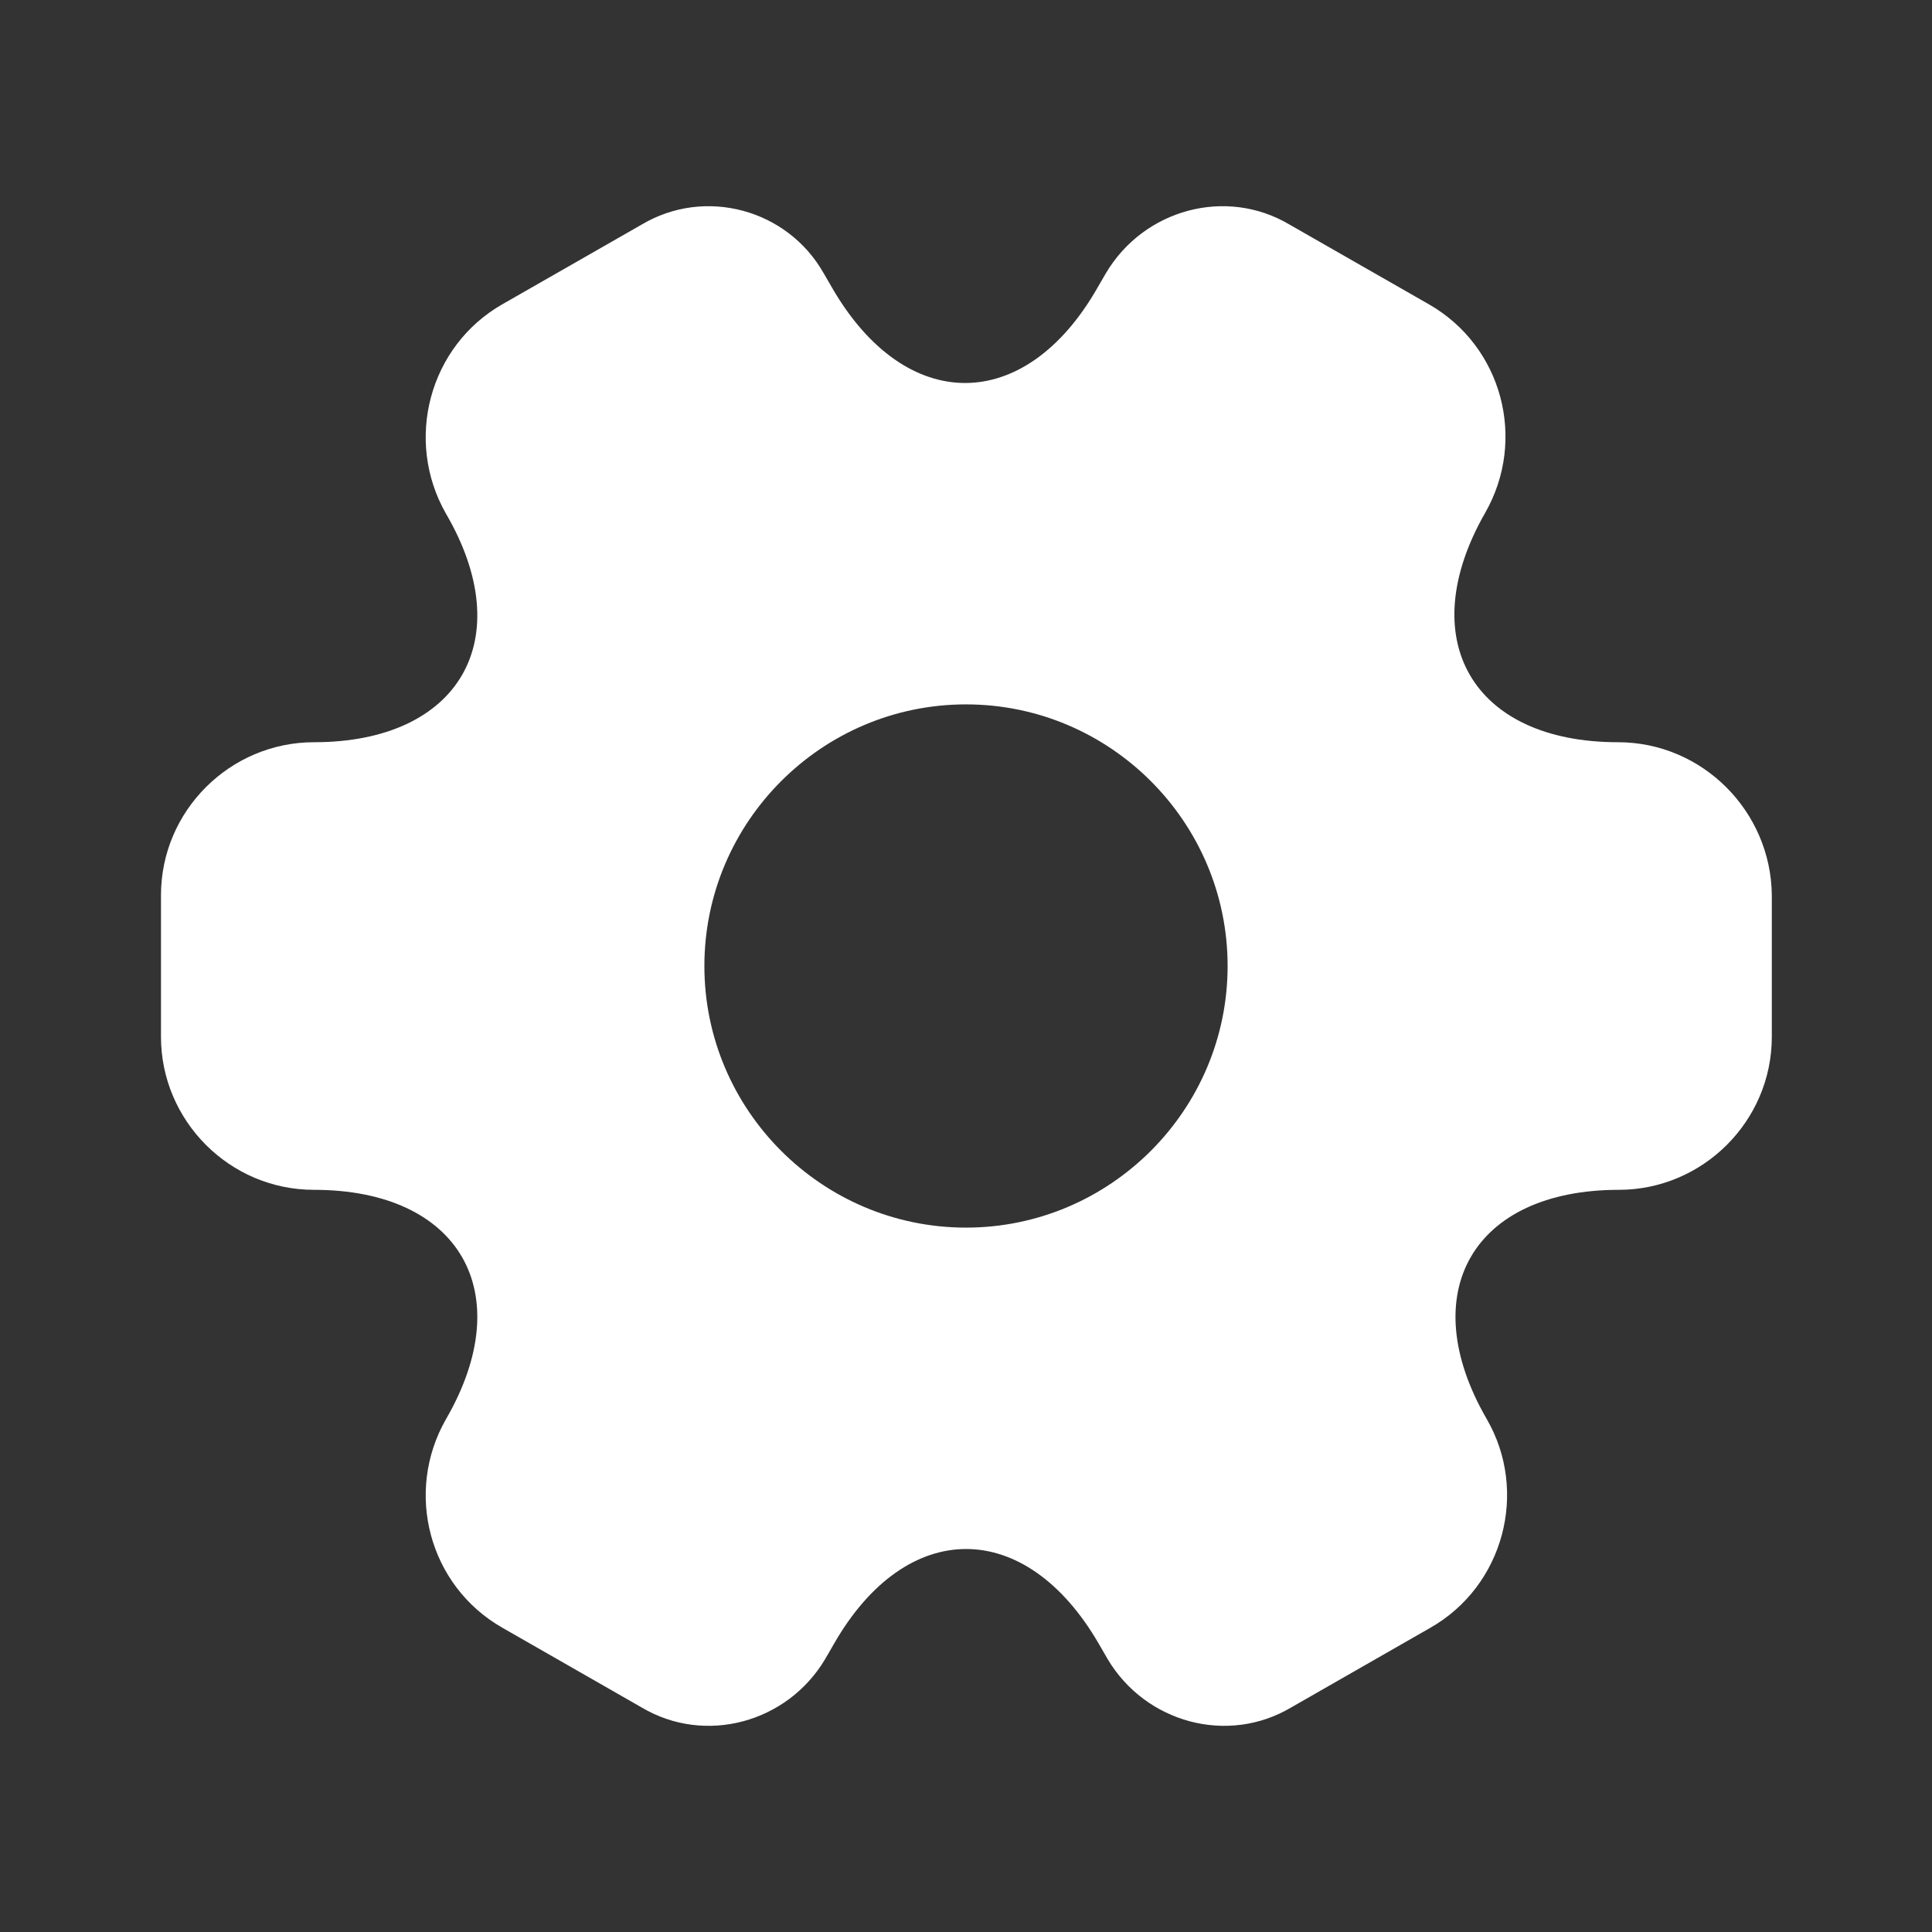<svg width="34" height="34" viewBox="0 0 34 34" fill="none" xmlns="http://www.w3.org/2000/svg">
<rect x="0" y="0" width="34" height="34" fill="#333333" stroke="none"/>
<path d="M28.475 13.062C25.911 13.062 24.863 11.248 26.137 9.024C26.874 7.735 26.435 6.092 25.146 5.355L22.695 3.953C21.576 3.287 20.131 3.684 19.465 4.803L19.309 5.072C18.034 7.296 15.938 7.296 14.648 5.072L14.492 4.803C13.855 3.684 12.41 3.287 11.291 3.953L8.84 5.355C7.551 6.092 7.112 7.749 7.848 9.039C9.137 11.248 8.089 13.062 5.525 13.062C4.052 13.062 2.833 14.266 2.833 15.754V18.247C2.833 19.72 4.037 20.939 5.525 20.939C8.089 20.939 9.137 22.752 7.848 24.976C7.112 26.265 7.551 27.909 8.84 28.645L11.291 30.048C12.41 30.713 13.855 30.317 14.521 29.198L14.677 28.928C15.952 26.704 18.048 26.704 19.337 28.928L19.493 29.198C20.159 30.317 21.604 30.713 22.723 30.048L25.174 28.645C26.463 27.909 26.902 26.251 26.166 24.976C24.877 22.752 25.925 20.939 28.489 20.939C29.962 20.939 31.181 19.734 31.181 18.247V15.754C31.167 14.28 29.962 13.062 28.475 13.062ZM17 21.604C14.464 21.604 12.396 19.536 12.396 17C12.396 14.464 14.464 12.396 17 12.396C19.536 12.396 21.604 14.464 21.604 17C21.604 19.536 19.536 21.604 17 21.604Z" fill="white"/>
</svg>
